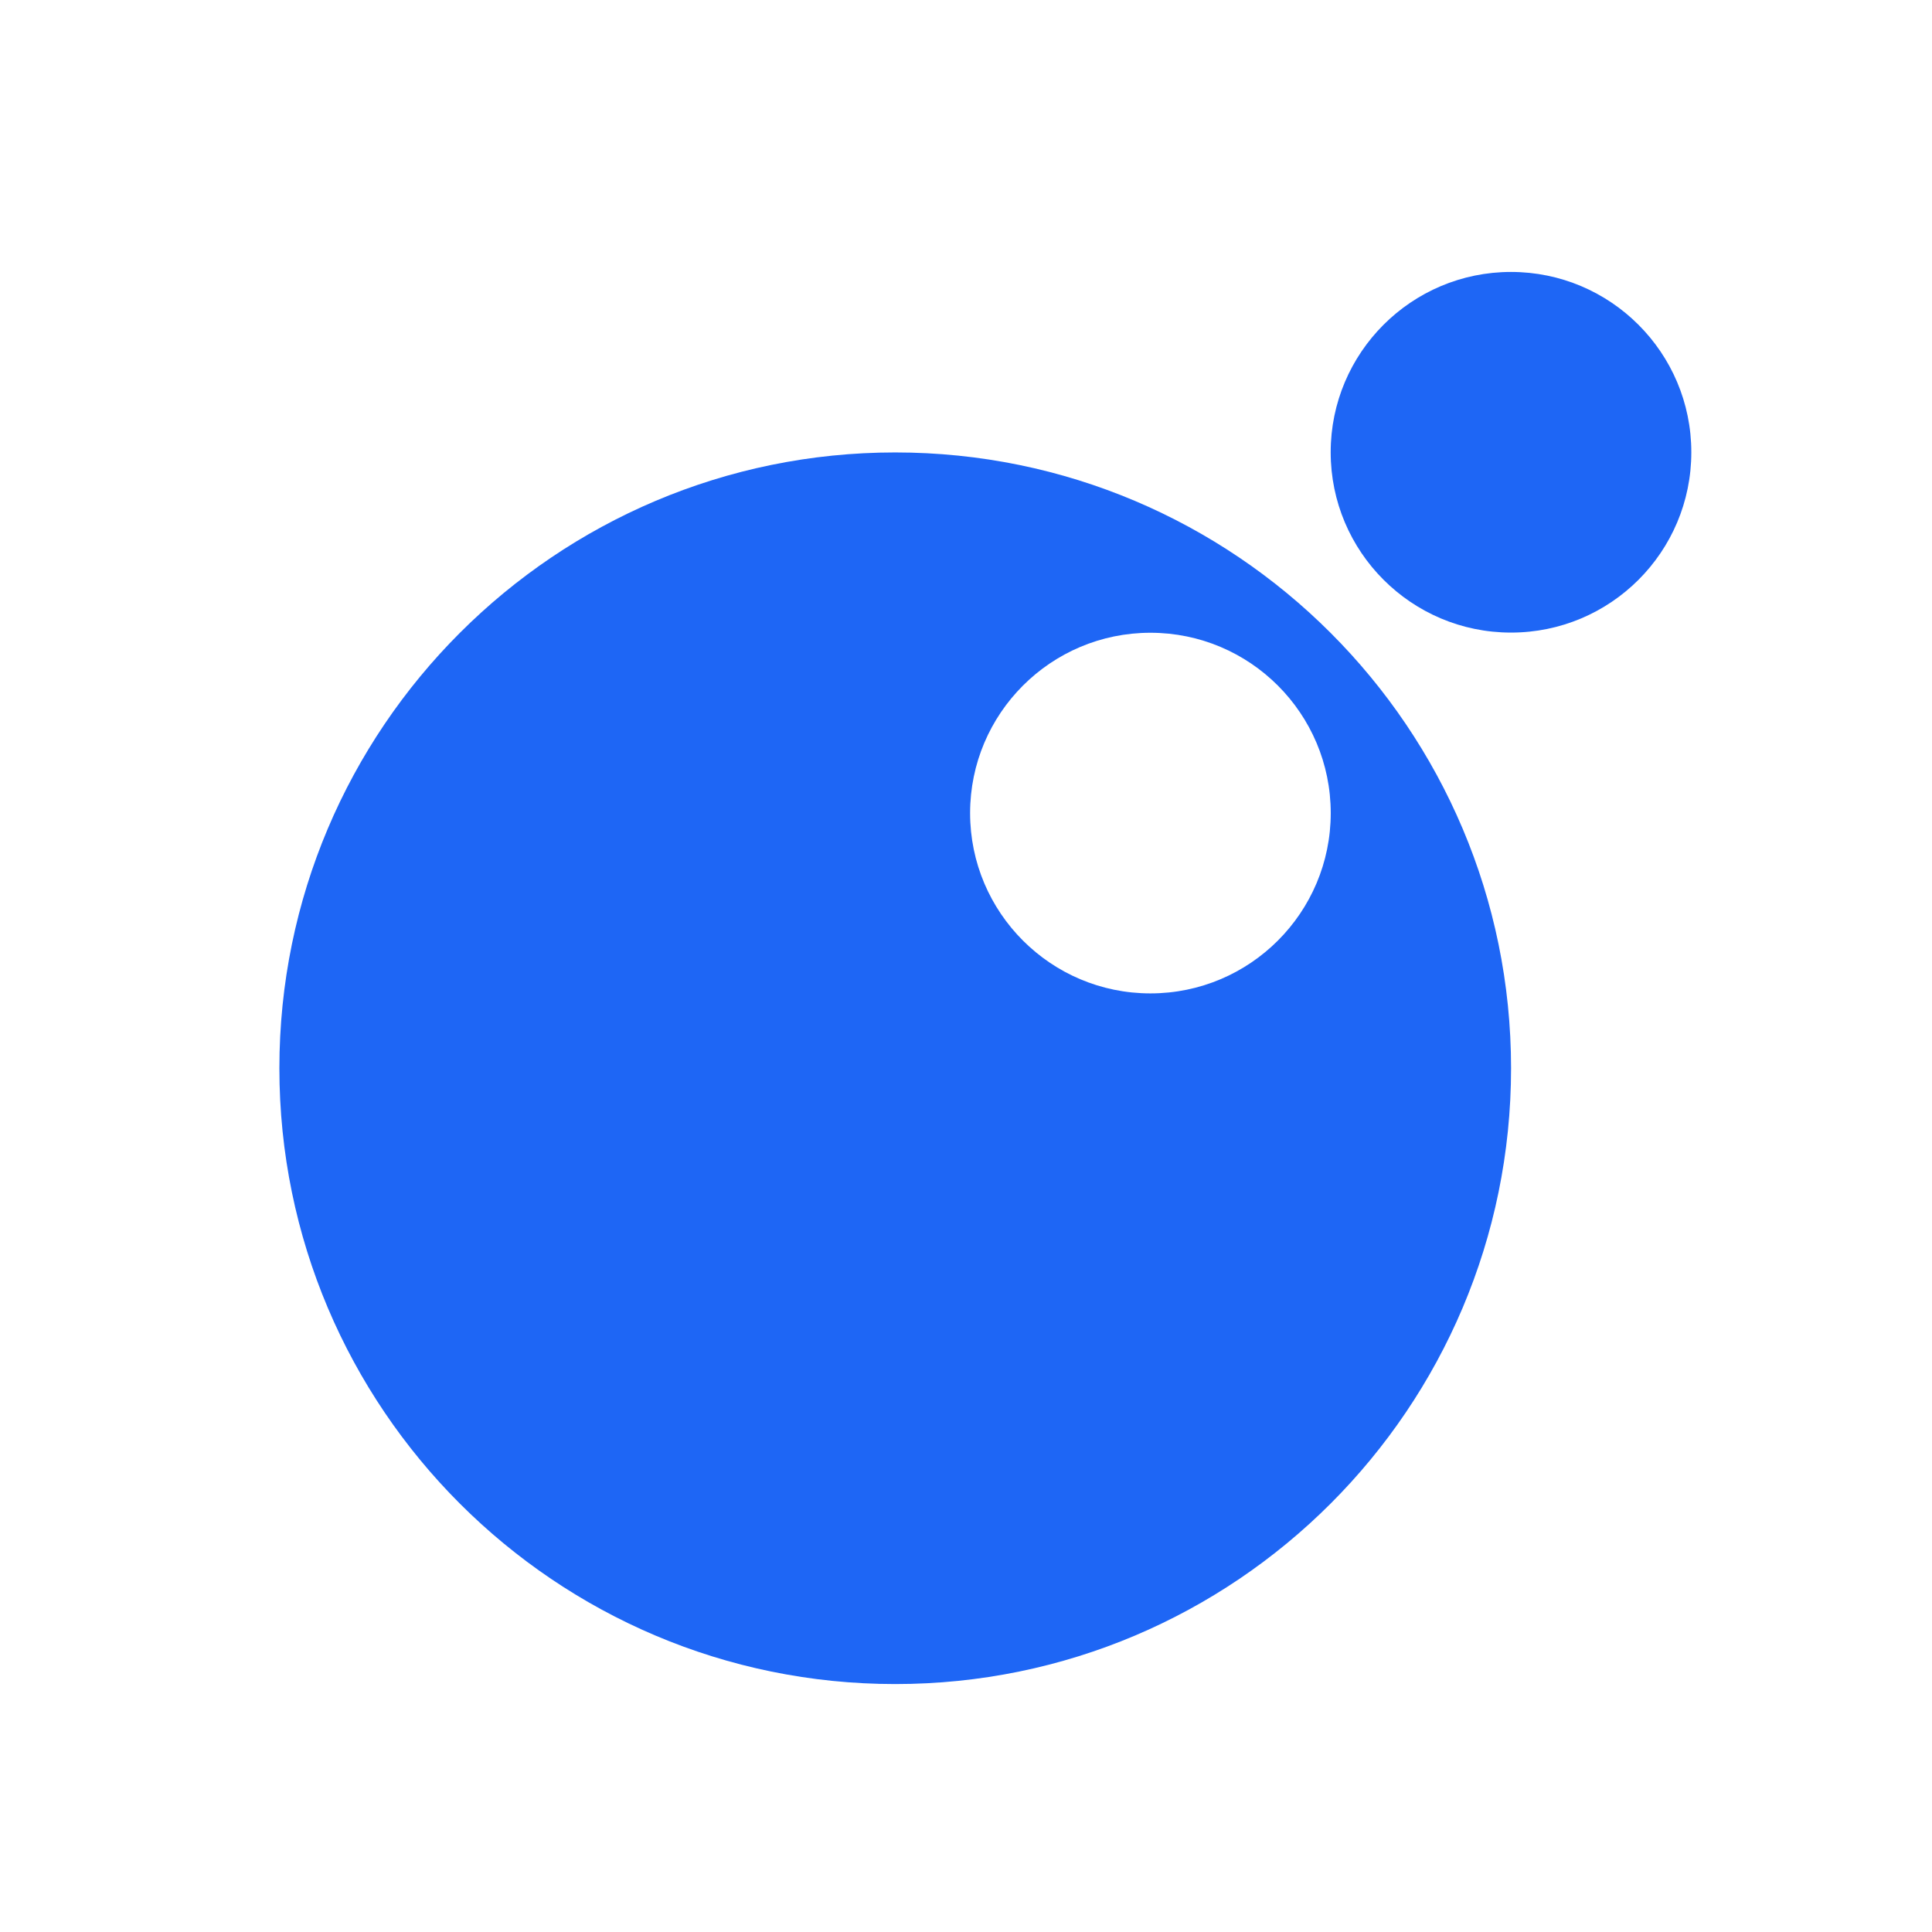 <svg width="33" height="33" viewBox="0 0 33 33" fill="none" xmlns="http://www.w3.org/2000/svg">
<path fill-rule="evenodd" clip-rule="evenodd" d="M15.291 7.728C21.097 7.728 25.81 12.441 25.81 18.246C25.81 24.052 21.097 28.765 15.291 28.765C9.486 28.765 4.772 24.052 4.772 18.246C4.772 12.441 9.486 7.728 15.291 7.728ZM19.65 10.808C21.35 10.808 22.73 12.188 22.73 13.888C22.73 15.588 21.35 16.968 19.65 16.968C17.95 16.968 16.57 15.588 16.57 13.888C16.57 12.188 17.95 10.808 19.65 10.808Z" fill="#1e66f5"/>
<path d="M28.889 7.725C28.889 6.025 27.509 4.645 25.809 4.645C24.109 4.645 22.729 6.025 22.729 7.725C22.729 9.425 24.109 10.805 25.809 10.805C27.509 10.805 28.889 9.428 28.889 7.725Z" fill="#1e66f5"/>
</svg>
